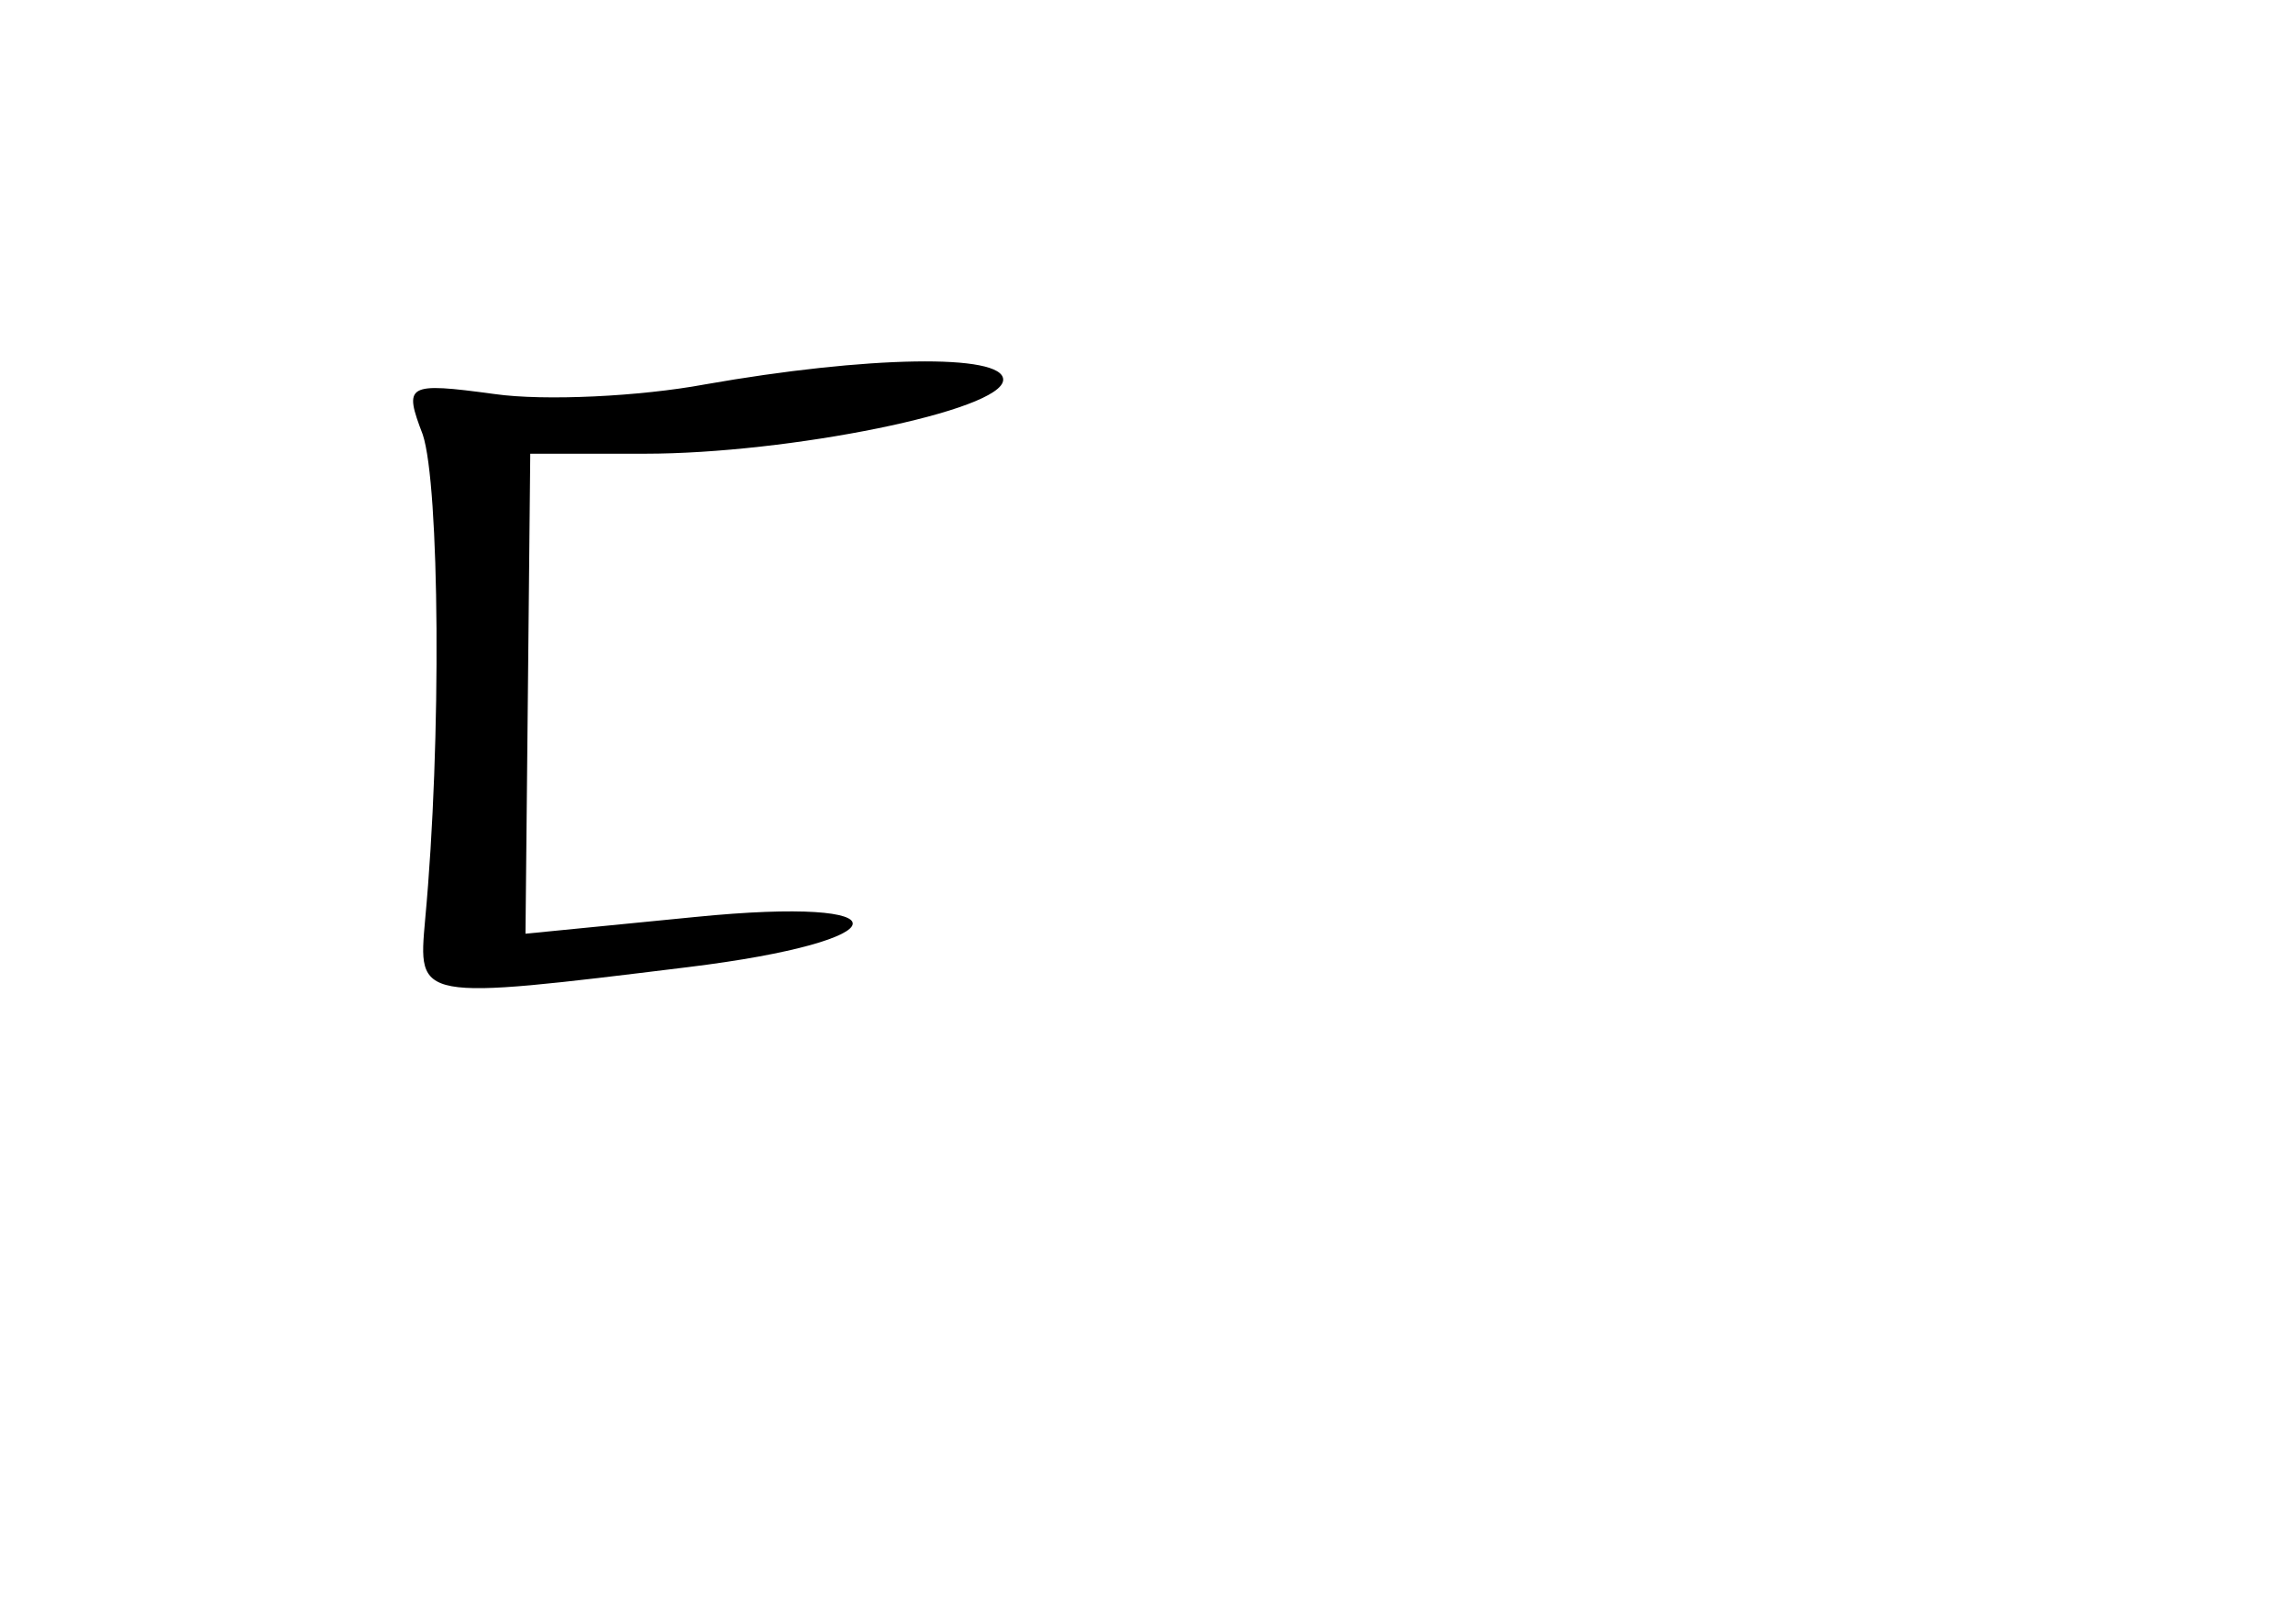 <?xml version="1.0" standalone="no"?>
<!DOCTYPE svg PUBLIC "-//W3C//DTD SVG 20010904//EN"
 "http://www.w3.org/TR/2001/REC-SVG-20010904/DTD/svg10.dtd">
<svg version="1.0" xmlns="http://www.w3.org/2000/svg"
 width="96pt" height="68pt" viewBox="0 0 96 68"
 preserveAspectRatio="xMidYMid meet">
<g transform="translate(0,68) scale(0.1,-0.1)"
fill="#000000" stroke="none">
<path d="M295 519 c-27 -5 -67 -7 -88 -4 -37 5 -38 4 -30 -17 7 -21 8 -128 1
-203 -3 -34 -4 -34 110 -20 90 11 93 30 3 21 l-71 -7 1 100 1 101 48 0 c60 0
150 18 150 31 0 11 -57 10 -125 -2z"/>
</g>
</svg>
